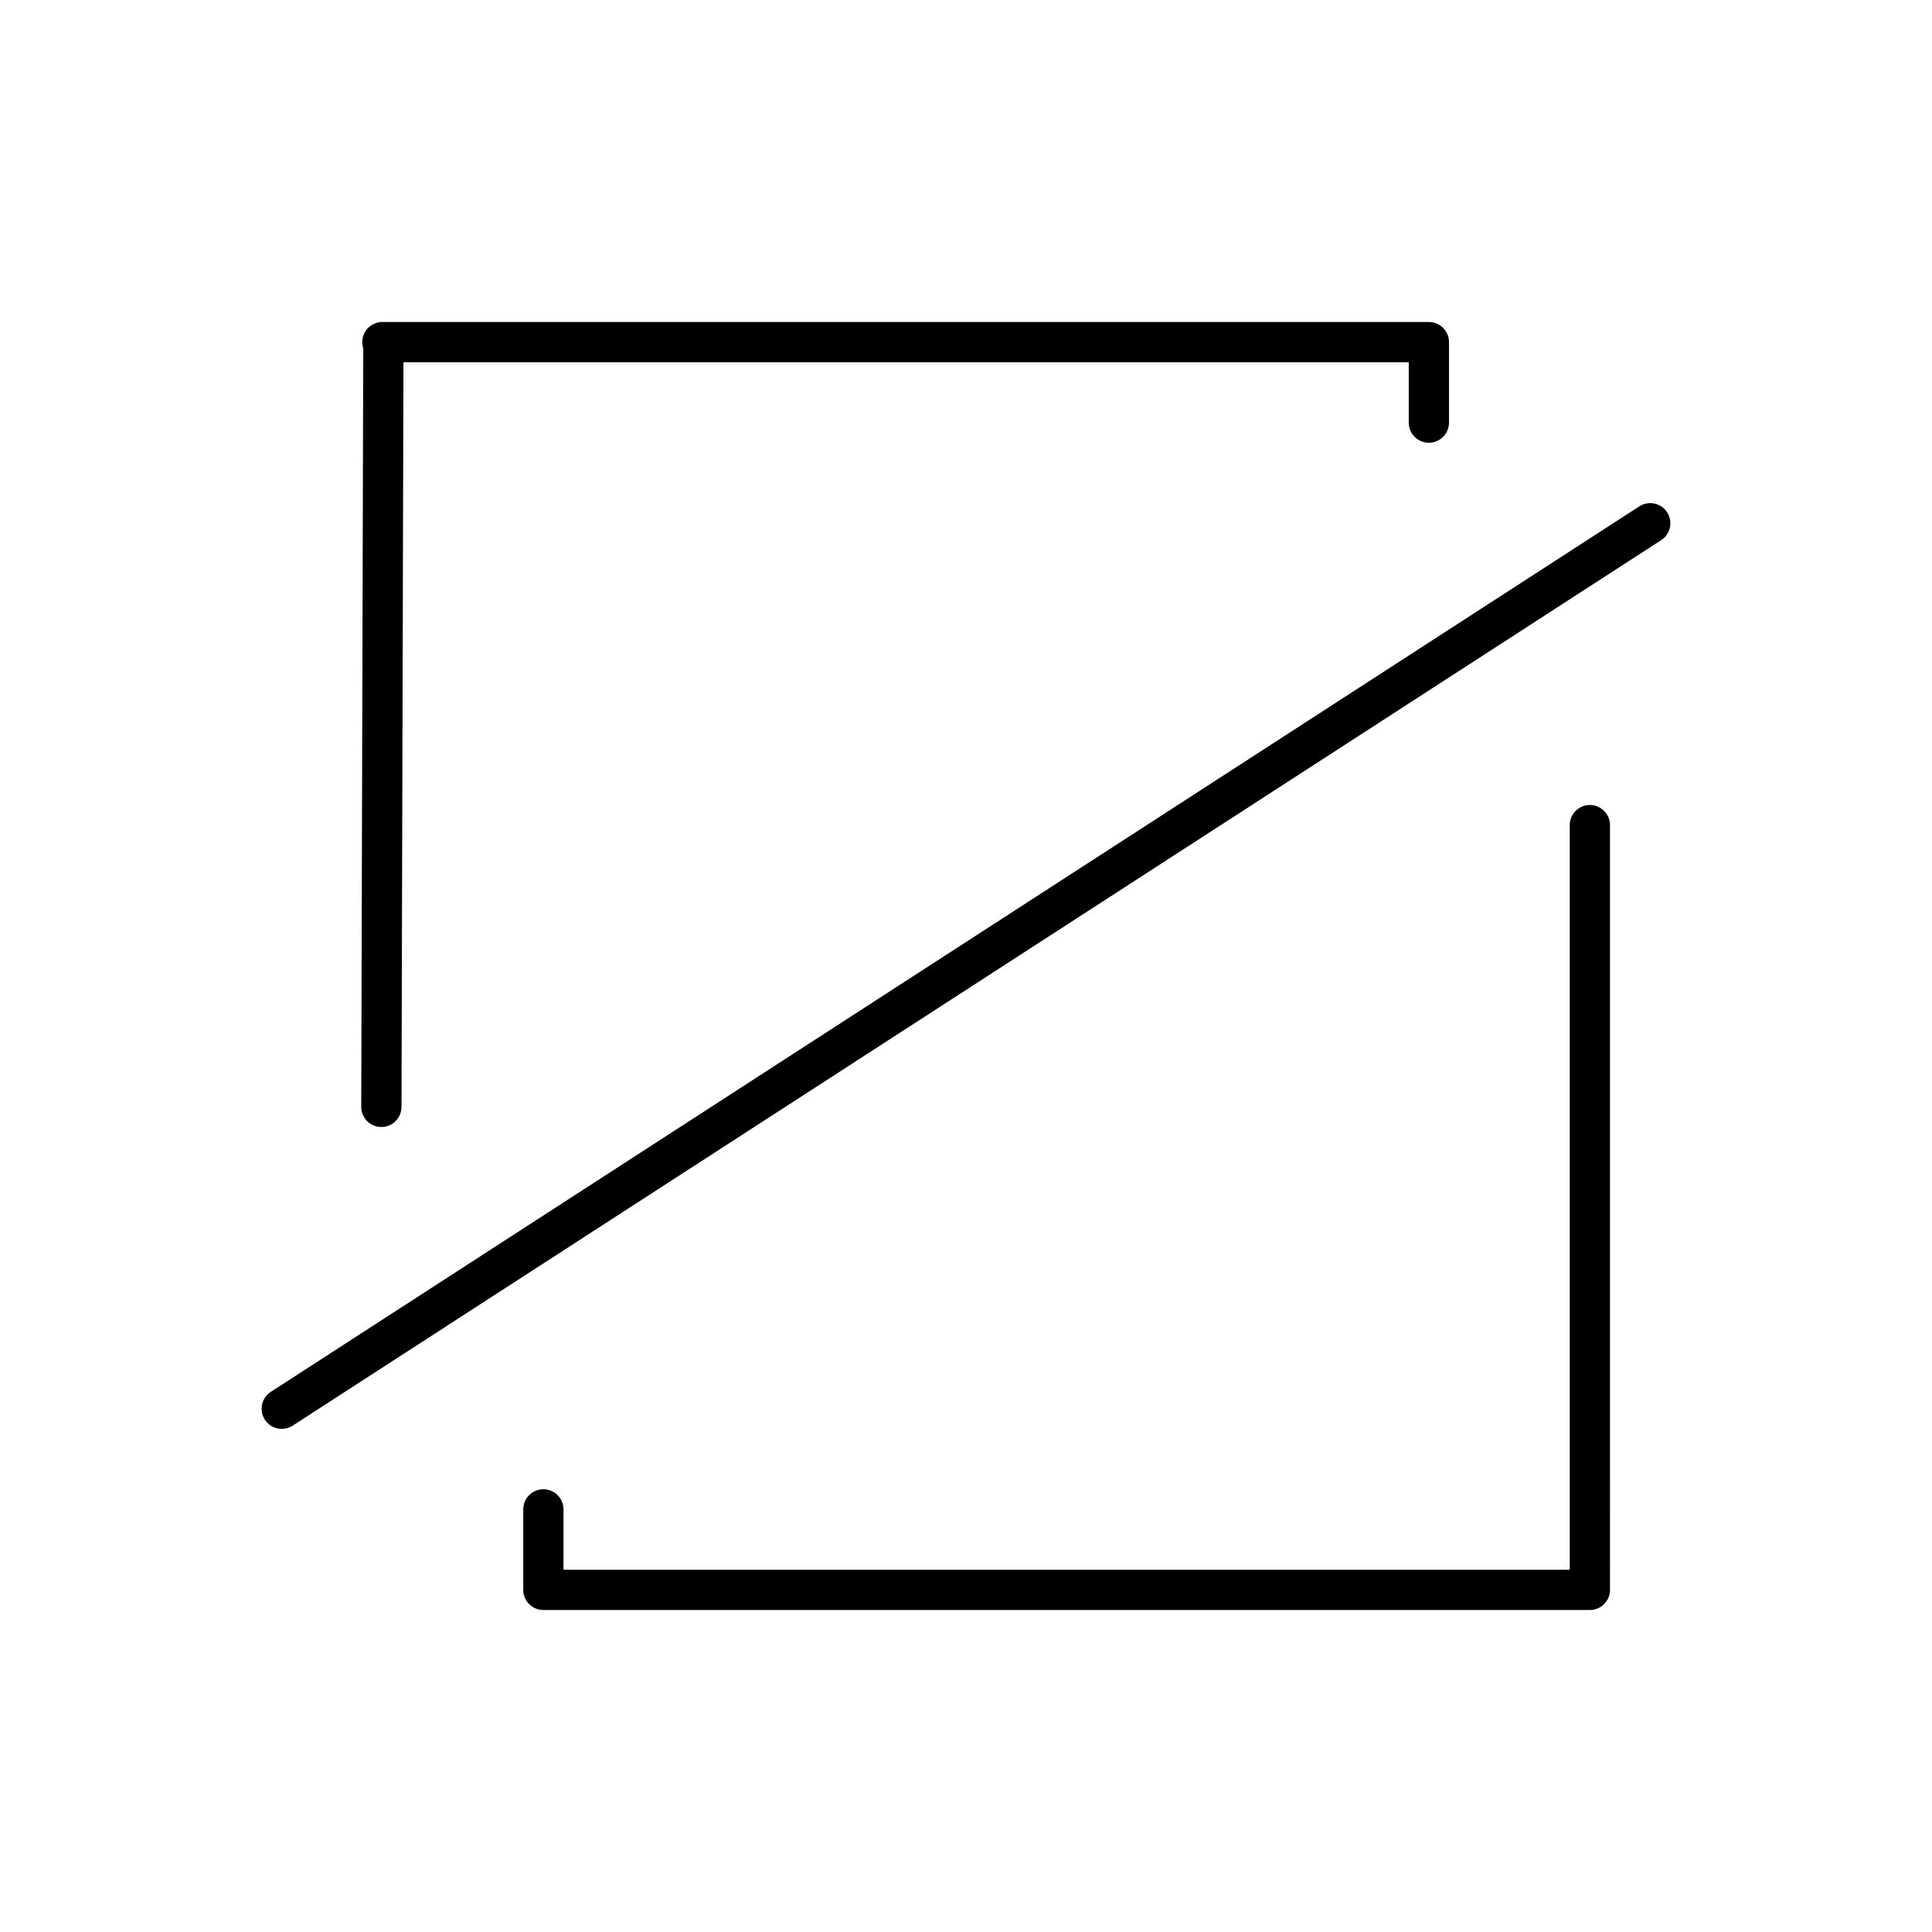 <?xml version="1.0" encoding="iso-8859-1"?>
<!-- Generator: Adobe Illustrator 21.0.0, SVG Export Plug-In . SVG Version: 6.00 Build 0)  -->
<svg version="1.1" id="Layer_1" xmlns="http://www.w3.org/2000/svg" xmlns:xlink="http://www.w3.org/1999/xlink" x="0px" y="0px"
	 viewBox="0 0 960 960" style="enable-background:new 0 0 960 960;" xml:space="preserve">
<g>
	<path d="M189.474,560c0.009,0,0.018,0,0.027,0c5.51,0,9.985-4.46,10-9.974L200.474,180H700v30c0,5.523,4.477,10,10,10
		s10-4.477,10-10v-40c0-5.523-4.477-10-10-10H190.526c-0.009,0-0.018,0-0.027,0H190c-5.523,0-10,4.477-10,10
		c0,1.079,0.176,2.116,0.492,3.089L179.5,549.974C179.485,555.497,183.951,559.985,189.474,560z"/>
	<path d="M790,400c-5.523,0-10,4.477-10,10v370H280v-30c0-5.523-4.477-10-10-10s-10,4.477-10,10v40c0,5.523,4.477,10,10,10h520
		c5.523,0,10-4.477,10-10V410C800,404.477,795.523,400,790,400z"/>
	<path d="M828.396,254.567c-3-4.637-9.192-5.963-13.828-2.963l-680,440c-4.637,3-5.963,9.191-2.963,13.828
		c1.914,2.958,5.125,4.568,8.405,4.568c1.861,0,3.745-0.519,5.423-1.605l680-440C830.069,265.396,831.396,259.204,828.396,254.567z"
		/>
</g>
<rect x="0" y="0" style="fill:none;" width="960" height="960"/>
</svg>
